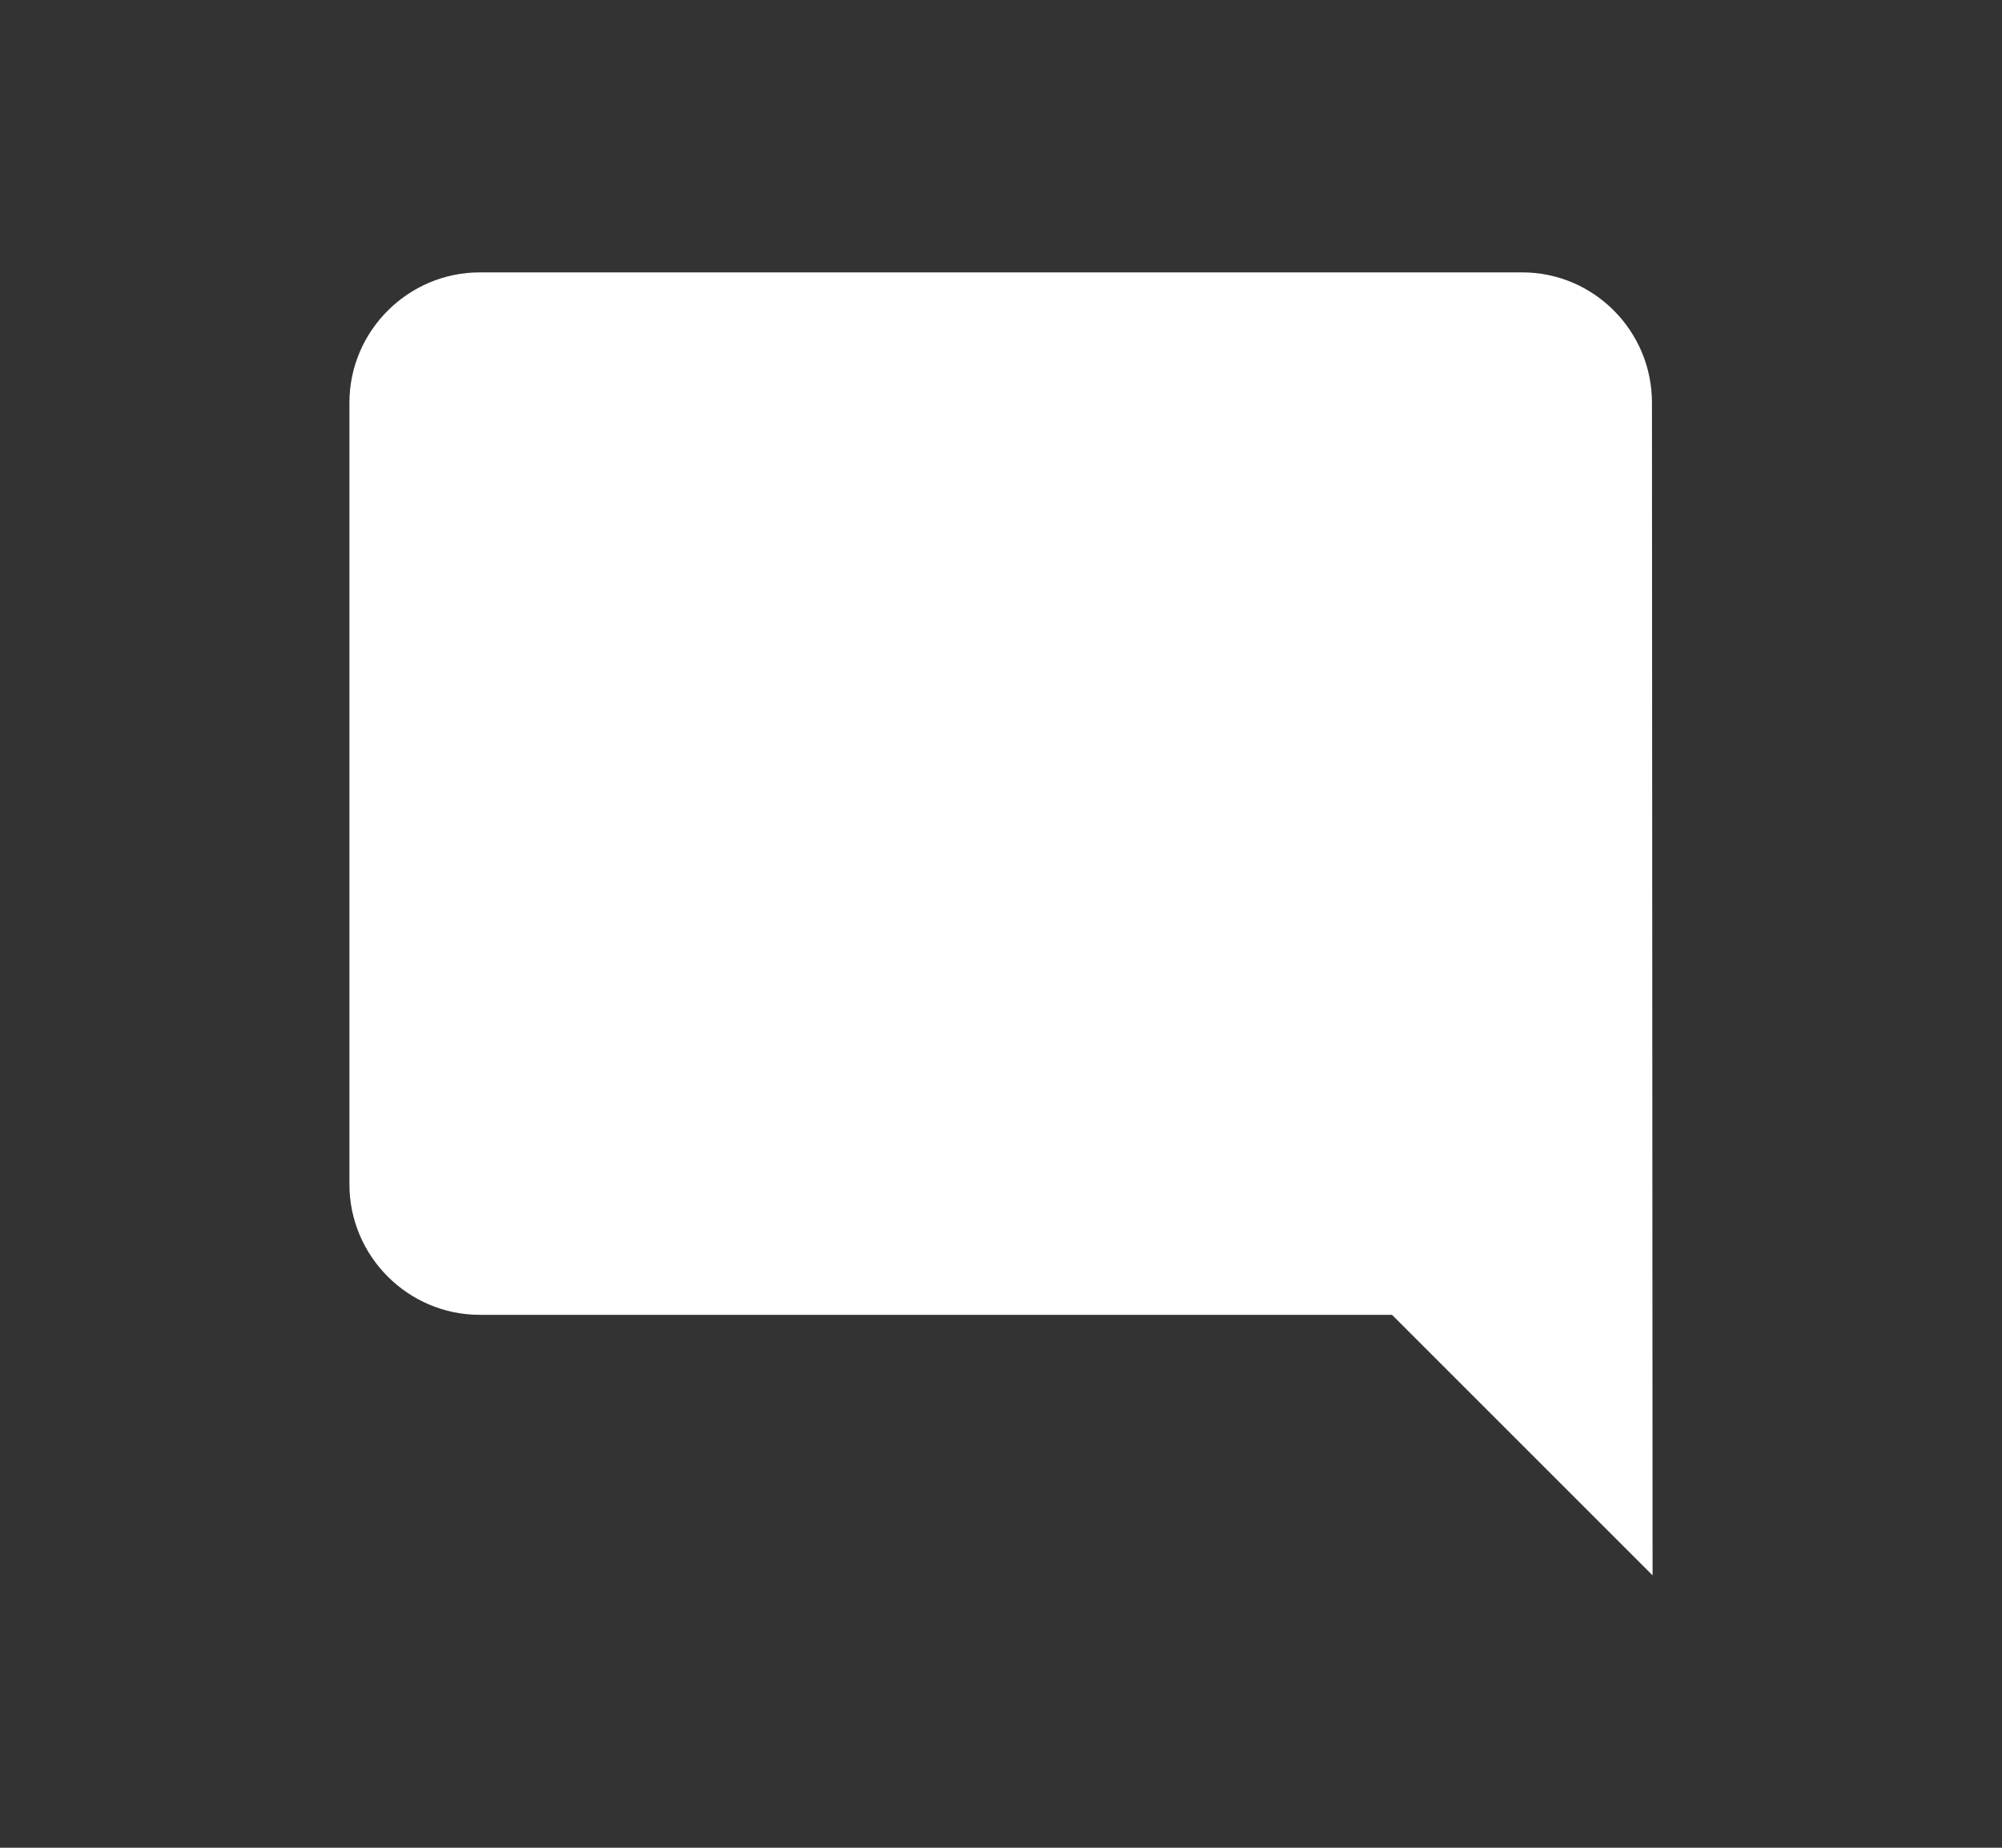 <svg xmlns:xlink="http://www.w3.org/1999/xlink" width="13" height="12" viewBox="0 0 13 12" fill="none" xmlns="http://www.w3.org/2000/svg"><rect x="0" y="0" width="13" height="12" fill="#333333" stroke="none"/><path class="cta-bar-svg" fill="#FFFFFF" d="M10.727 2.615C10.727 2.15 10.35 1.769 9.885 1.769H3.115C2.65 1.769 2.269 2.15 2.269 2.615V7.692C2.269 8.158 2.65 8.539 3.115 8.539H9.039L10.731 10.231L10.727 2.615Z"></path></svg>